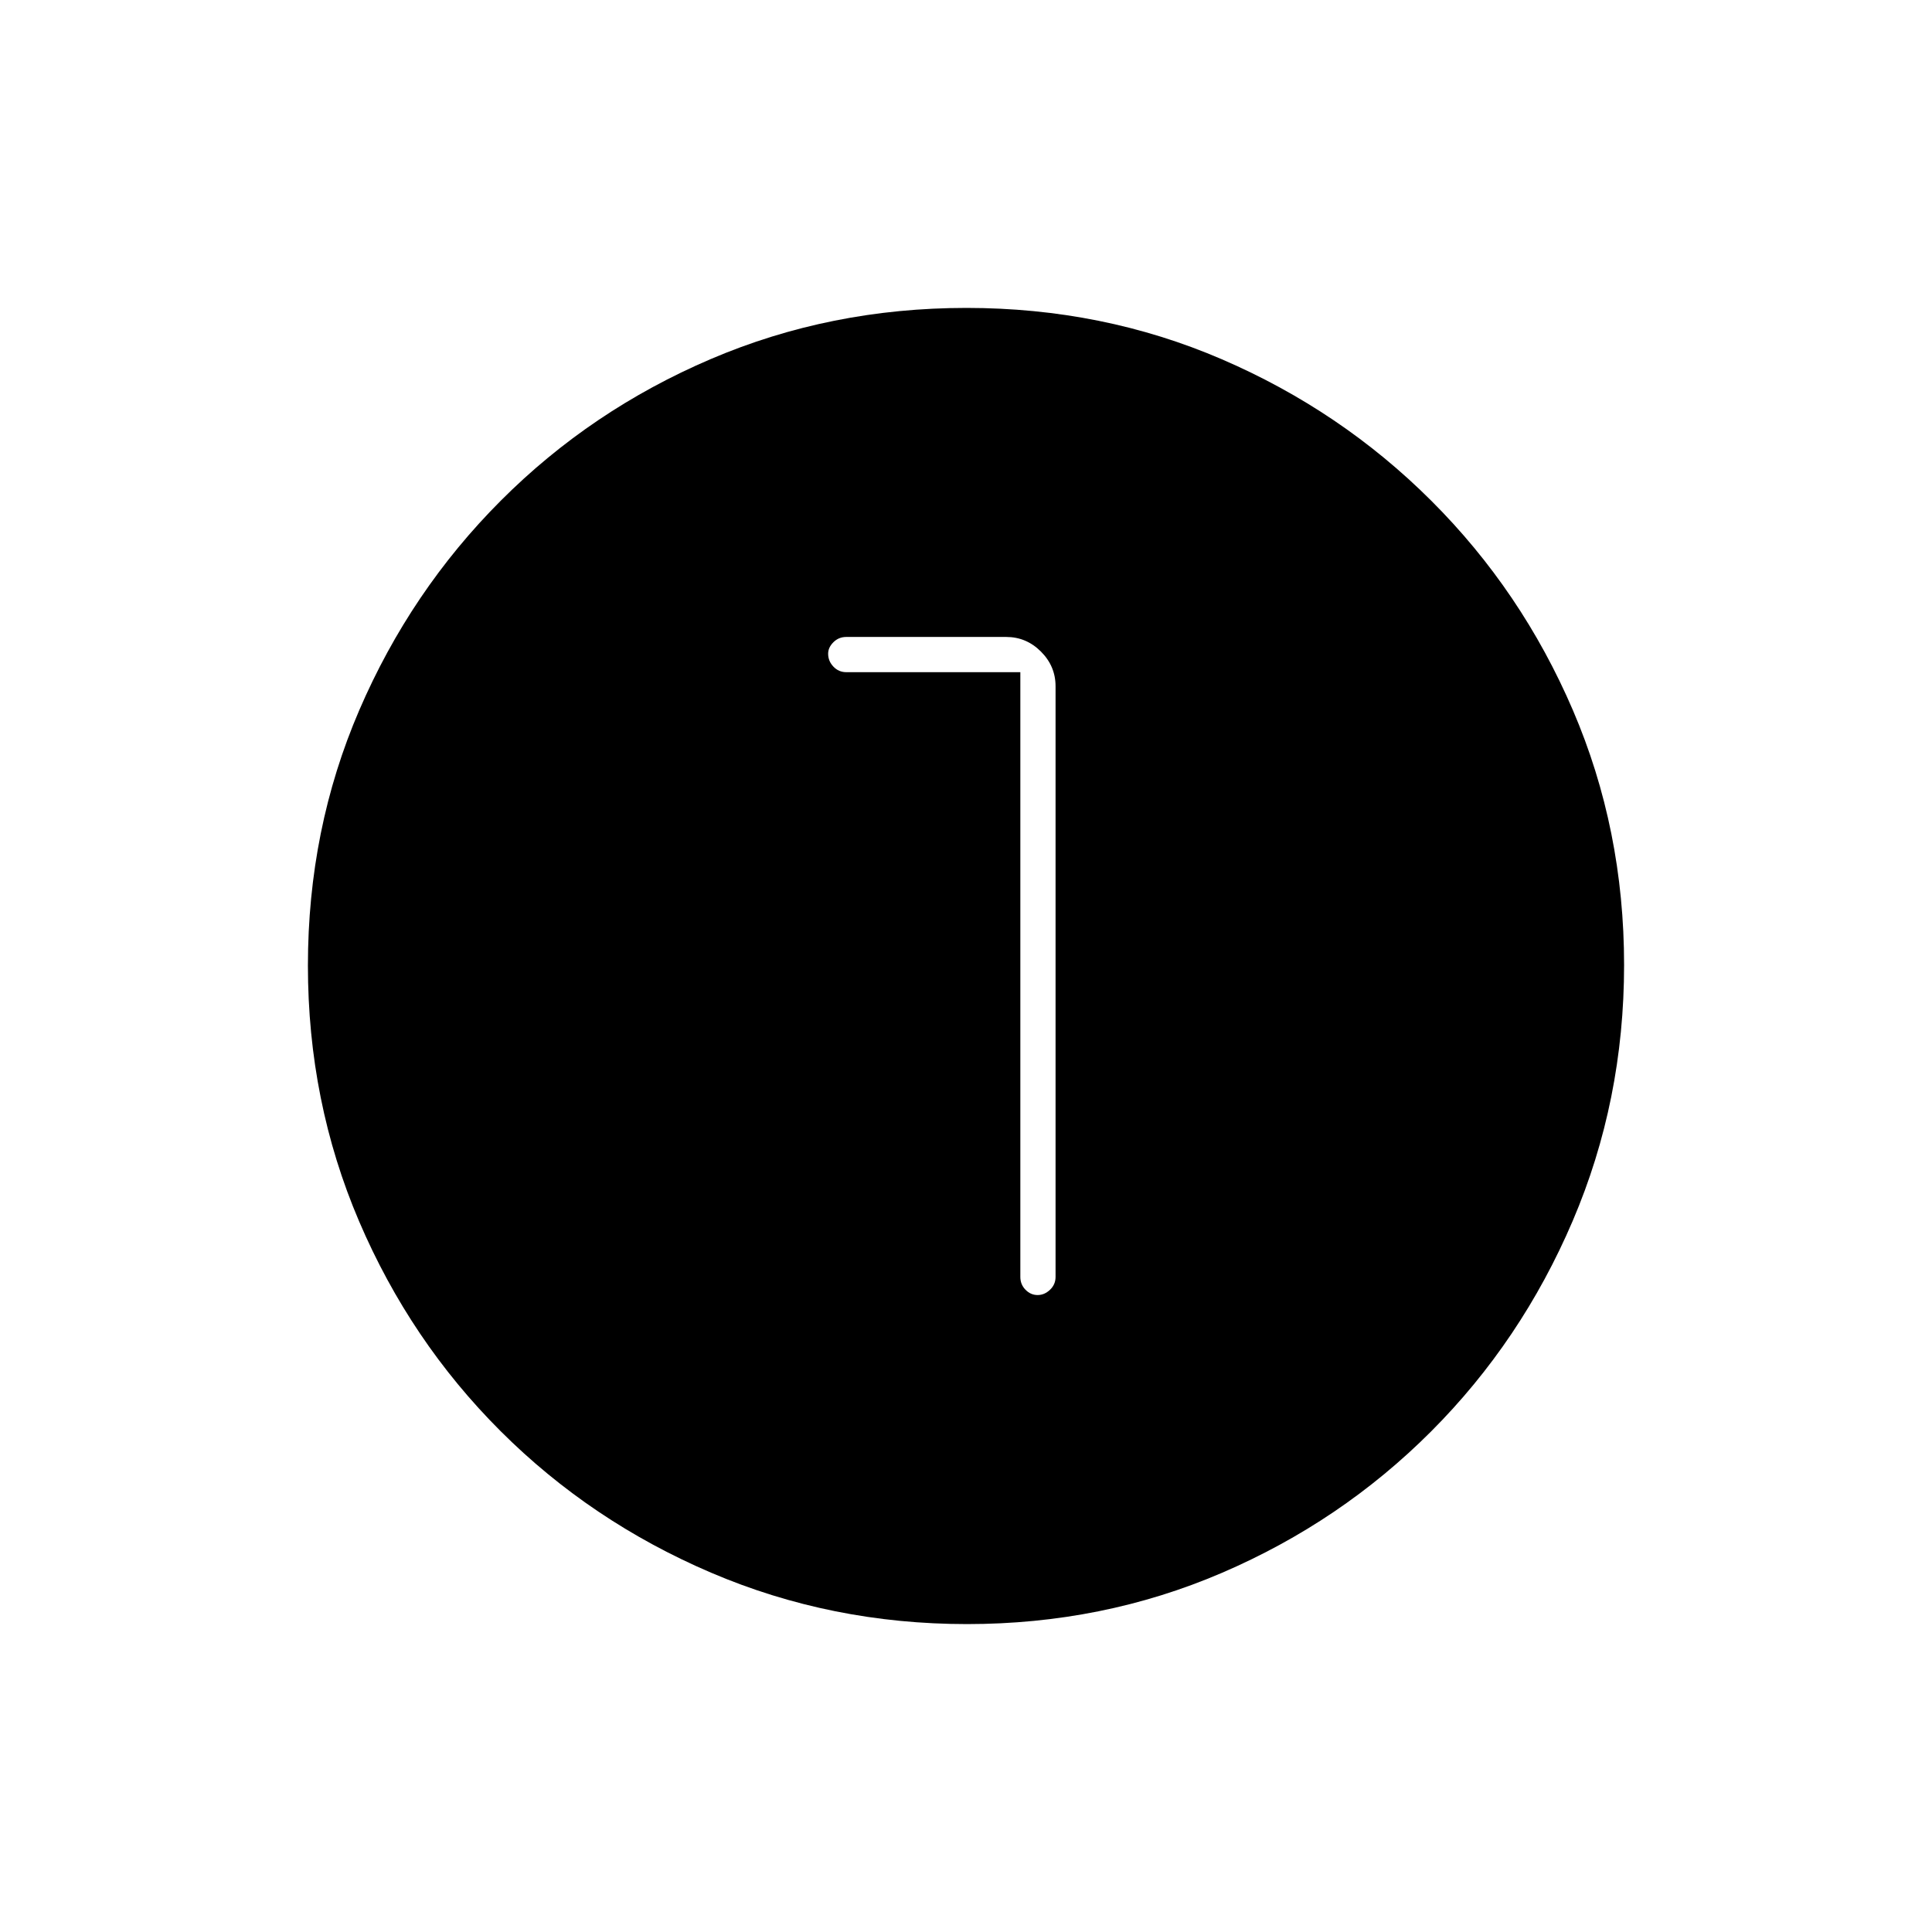 <svg xmlns="http://www.w3.org/2000/svg" height="20" viewBox="0 96 960 960" width="20"><path d="M480.514 903q-67.421 0-127.144-25.523t-104.62-70.348q-44.898-44.825-70.324-104.285Q153 643.385 153 575.78q0-67.687 25.523-126.91t70.348-104.12q44.825-44.898 104.284-70.324Q412.615 249 480.22 249q67.687 0 126.91 25.523t104.12 70.348q44.898 44.825 70.324 104.051Q807 508.147 807 575.486q0 67.42-25.523 127.144-25.523 59.723-70.348 104.62-44.825 44.898-104.051 70.324Q547.853 903 480.514 903ZM507 430v300.5q0 3.75 2.575 6.375 2.574 2.625 6 2.625 3.425 0 6.175-2.625t2.75-6.375V437q0-9.975-7.263-17.237Q509.975 412.5 500 412.5h-79.5q-3.75 0-6.375 2.612t-2.625 5.713q0 3.675 2.625 6.425T420.5 430H507Z"/></svg>